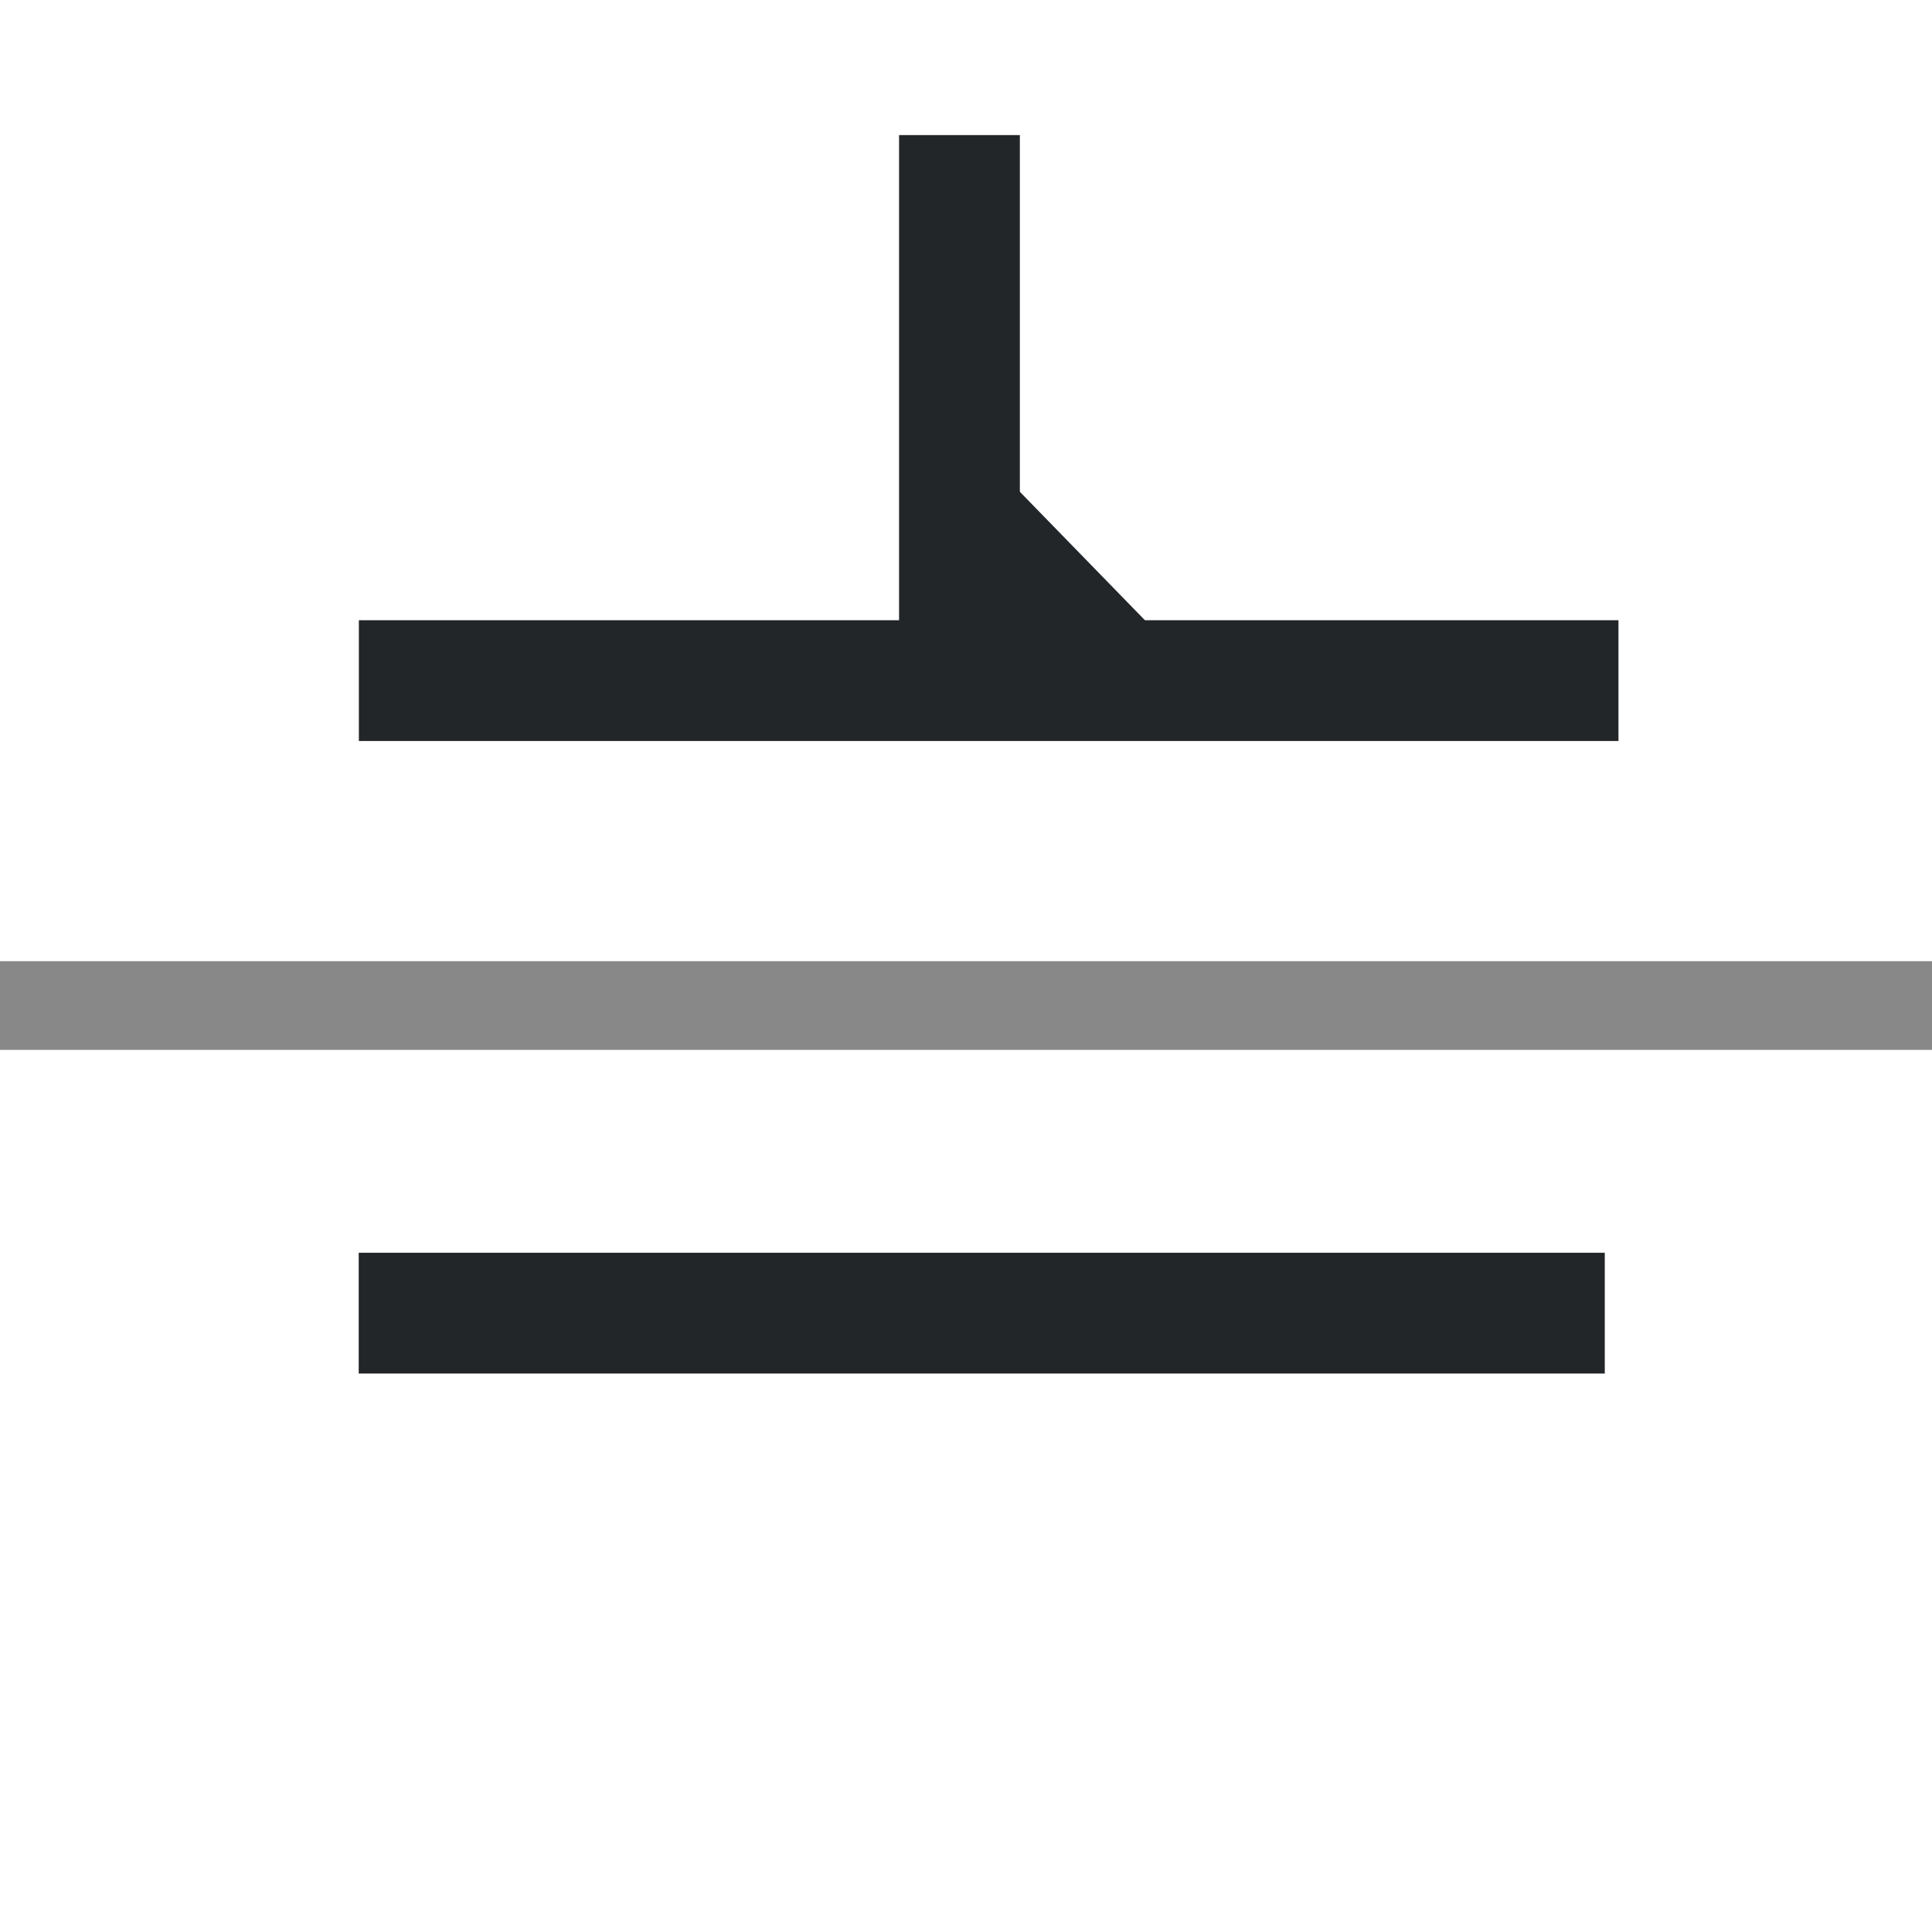 <?xml version="1.0" encoding="UTF-8" standalone="no"?>
<svg
   xmlns:dc="http://purl.org/dc/elements/1.1/"
   xmlns:cc="http://creativecommons.org/ns#"
   xmlns:rdf="http://www.w3.org/1999/02/22-rdf-syntax-ns#"
   xmlns:svg="http://www.w3.org/2000/svg"
   xmlns="http://www.w3.org/2000/svg"
   xmlns:sodipodi="http://sodipodi.sourceforge.net/DTD/sodipodi-0.dtd"
   xmlns:inkscape="http://www.inkscape.org/namespaces/inkscape"
   width="48"
   height="48"
   viewBox="0 0 12.7 12.7"
   version="1.1"
   id="svg8"
   inkscape:version="1.0.1 (1.0.1+r73)"
   sodipodi:docname="madcad-cst-gliding.svg">
  <style
     id="current-color-scheme">
      .ColorScheme-Text { color:#232629; }
      .ColorScheme-Highlight { color:#93cee9; }
</style>
  <defs
     id="defs2" />
  <sodipodi:namedview
     id="base"
     pagecolor="#2d2d2d"
     bordercolor="#666666"
     borderopacity="1.0"
     inkscape:pageopacity="0"
     inkscape:pageshadow="2"
     inkscape:zoom="5.5731769"
     inkscape:cx="20.622107"
     inkscape:cy="23.142907"
     inkscape:document-units="px"
     inkscape:current-layer="layer1"
     showgrid="false"
     units="px"
     inkscape:window-width="958"
     inkscape:window-height="570"
     inkscape:window-x="813"
     inkscape:window-y="293"
     inkscape:window-maximized="0"
     borderlayer="false"
     inkscape:showpageshadow="false"
     inkscape:snap-global="false"
     inkscape:document-rotation="0">
    <inkscape:grid
       type="xygrid"
       id="grid939" />
  </sodipodi:namedview>
  <g
     inkscape:label="Calque 1"
     inkscape:groupmode="layer"
     id="layer1"
     transform="translate(0,-284.3)">
    <g
       id="g905"
       style="fill-opacity:1;stroke:#888888;stroke-width:0.7;stroke-miterlimit:4;stroke-dasharray:none"
       transform="translate(-0.085,0.154)">
      <path
         style="fill:url(#linearGradient911);fill-opacity:1;stroke-width:0.583;stroke-miterlimit:4;stroke-dasharray:none"
         d="M 0.043,290.756 H 12.835"
         id="path2381"
         inkscape:connector-curvature="0"
         sodipodi:nodetypes="cc" />
    </g>
    <g
       id="g894"
       style="fill-opacity:1;fill:currentColor;stroke:currentColor;stroke-width:0.794;stroke-miterlimit:4;stroke-dasharray:none"
       class="ColorScheme-Text">
      <path
         style="fill:url(#linearGradient900);fill-opacity:1;stroke-width:0.794;stroke-miterlimit:4;stroke-dasharray:none"
         d="m 2.358,292.932 h 8.191"
         id="path2359"
         inkscape:connector-curvature="0" />
      <path
         style="fill:url(#linearGradient900);fill-opacity:1;stroke-width:0.794;stroke-miterlimit:4;stroke-dasharray:none"
         d="M 2.359,288.774 H 10.639"
         id="path2357"
         inkscape:connector-curvature="0" />
      <path
         style="fill:url(#linearGradient900);fill-opacity:1;stroke-width:0.794;stroke-miterlimit:4;stroke-dasharray:none"
         d="m 6.307,285.188 v 3.506"
         id="path2373"
         inkscape:connector-curvature="0"
         sodipodi:nodetypes="cc" />
      <path
         style="fill-opacity:1;stroke:none;stroke-width:0.794;stroke-miterlimit:4;stroke-dasharray:none"
         d="m 6.386,287.206 v 1.363 h 1.327 z"
         id="path2405"
         inkscape:connector-curvature="0" />
    </g>
  </g>
</svg>
